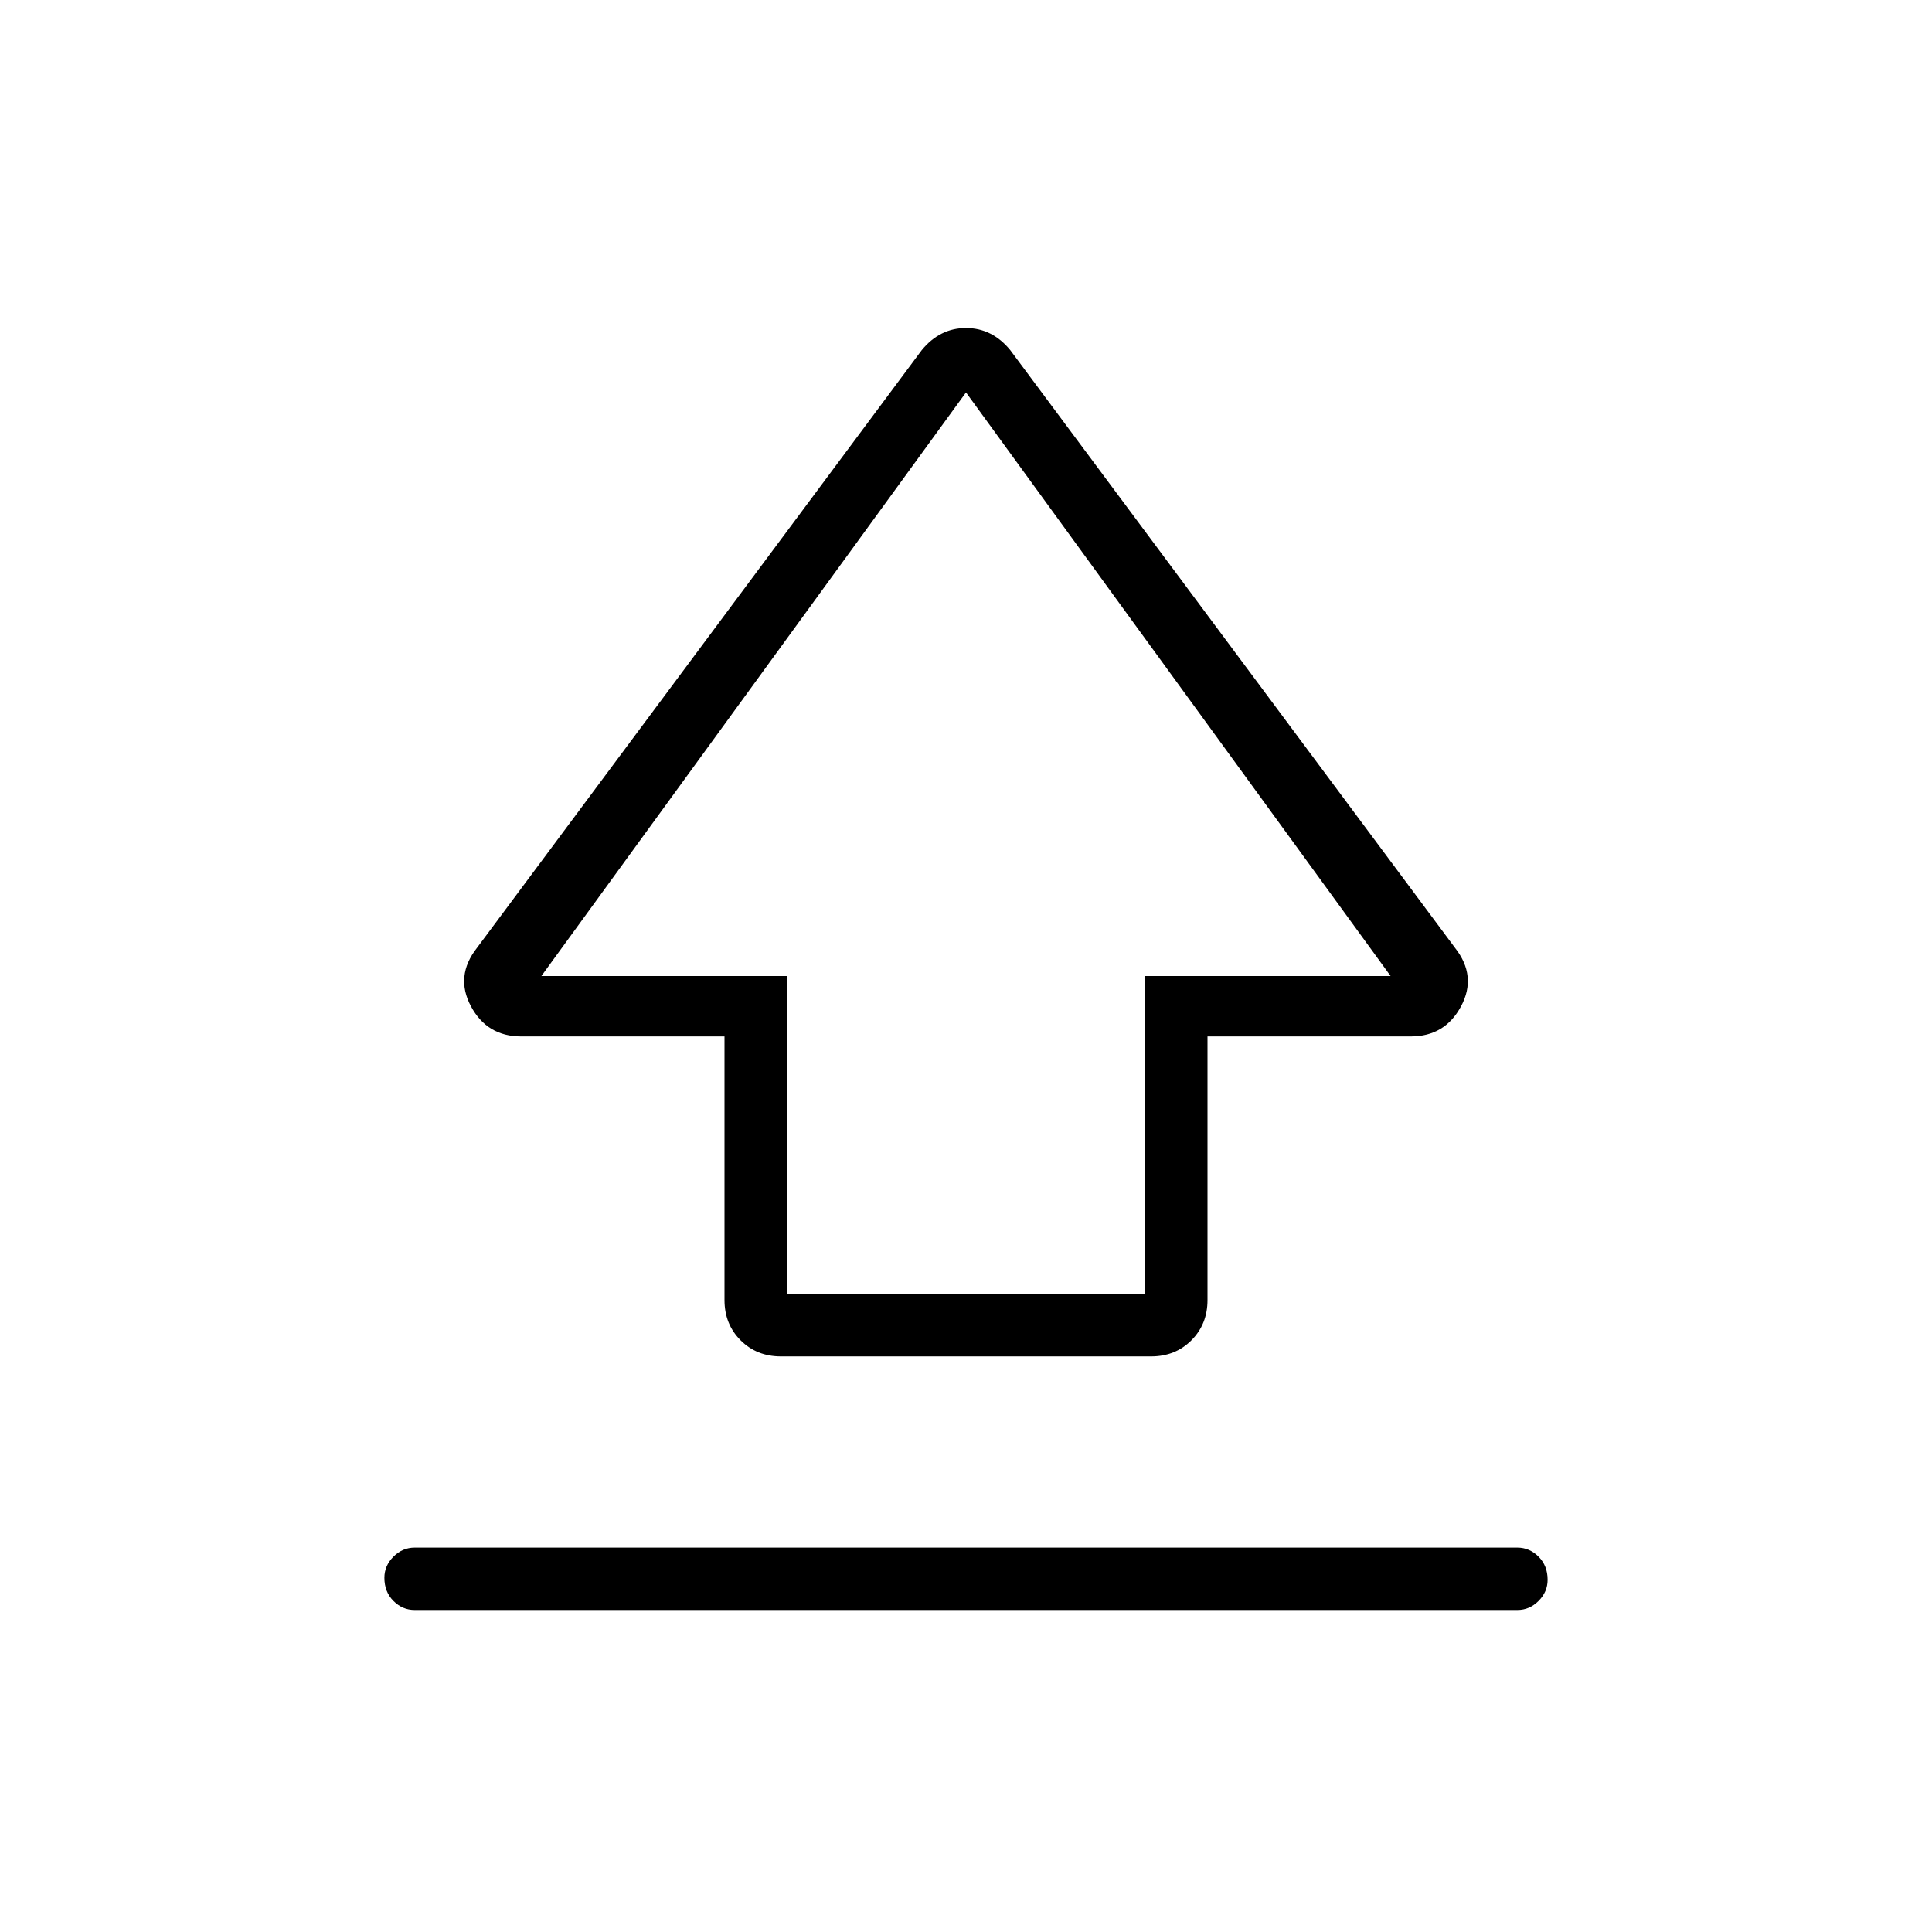 <svg xmlns="http://www.w3.org/2000/svg" width="48" height="48" viewBox="0 0 48 48"><path d="M18 32.3v-6.55h-5.05q-.85 0-1.25-.75t.15-1.45L22.9 8.7q.45-.55 1.1-.55.65 0 1.1.55l11.05 14.85q.55.7.15 1.45t-1.25.75H30v6.55q0 .6-.4 1t-1 .4h-9.2q-.6 0-1-.4t-.4-1Zm1.55-.15h8.9v-7.9h6.1L24 9.75l-10.55 14.5h6.1ZM24 20.95ZM10.3 40q-.3 0-.525-.225-.225-.225-.225-.575 0-.3.225-.525.225-.225.525-.225h27.4q.3 0 .525.225.225.225.225.575 0 .3-.225.525Q38 40 37.7 40Z"/></svg>